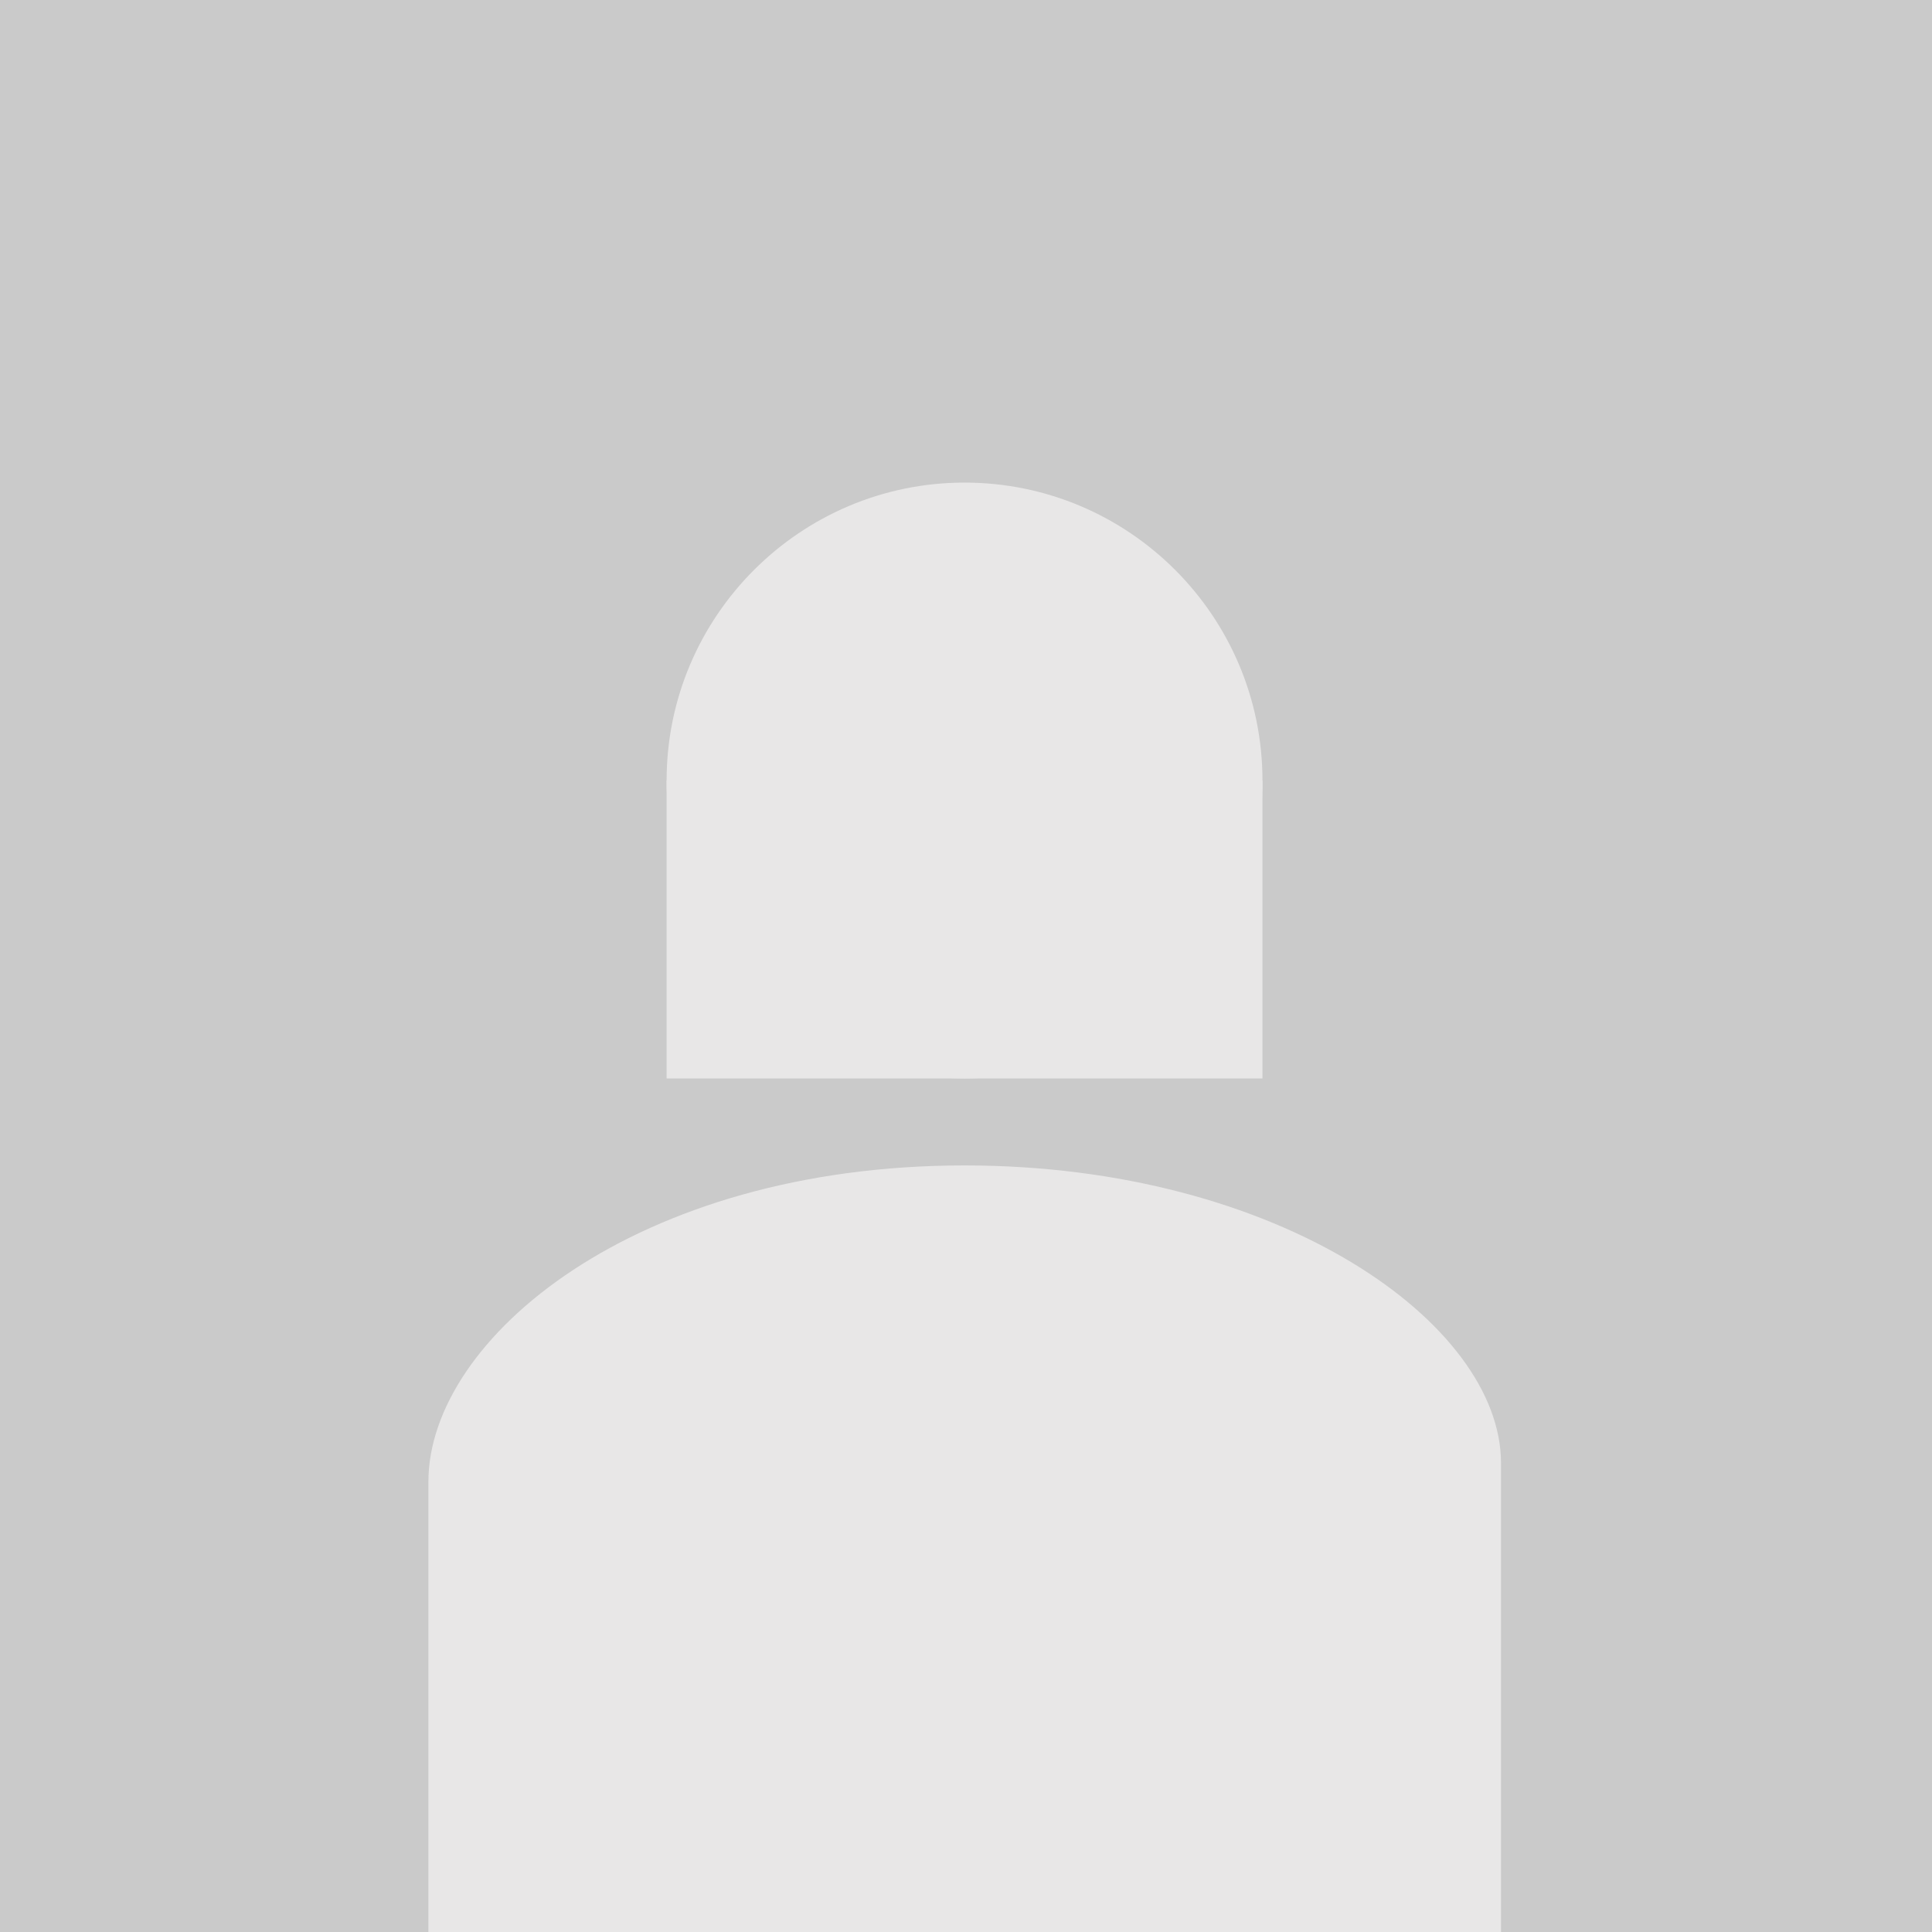 <?xml version="1.0" encoding="utf-8"?>
<svg version="1.1" id="Layer_2" xmlns="http://www.w3.org/2000/svg" xmlns:xlink="http://www.w3.org/1999/xlink" x="0px" y="0px"
	 viewBox="0 123.3 595.3 595.3" enable-background="new 0 123.3 595.3 595.3" xml:space="preserve">
<rect y="123.3" fill="#cacaca" width="595.3" height="595.3"/>
<path fill="#e8e7e7" d="M297.2,482.4C196,482.4,132,535.7,132,579.9v138.7h330.5V574C462.4,531.1,394.2,482.4,297.2,482.4z"/>
<g>
	<path fill="#e8e7e7" d="M297.2,455.6c50.6,0,91.8-41.2,91.8-91.8S347.9,272,297.2,272c-50.6,0-91.8,41.2-91.8,91.8
		S246.6,455.6,297.2,455.6z"/>
	<path display="none" fill="#e8e7e7" d="M297.2,455.6H189.4c0,0,16-21.9,16-91.8s91.8,0,91.8,0V455.6z"/>
	<path display="none" fill="#e8e7e7" d="M297.2,455.6H405c0,0-16-21.9-16-91.8s-91.8,0-91.8,0L297.2,455.6z"/>
</g>
<rect x="205.4" y="363.8" fill="#e8e7e7" width="183.6" height="91.8"/>
</svg>
